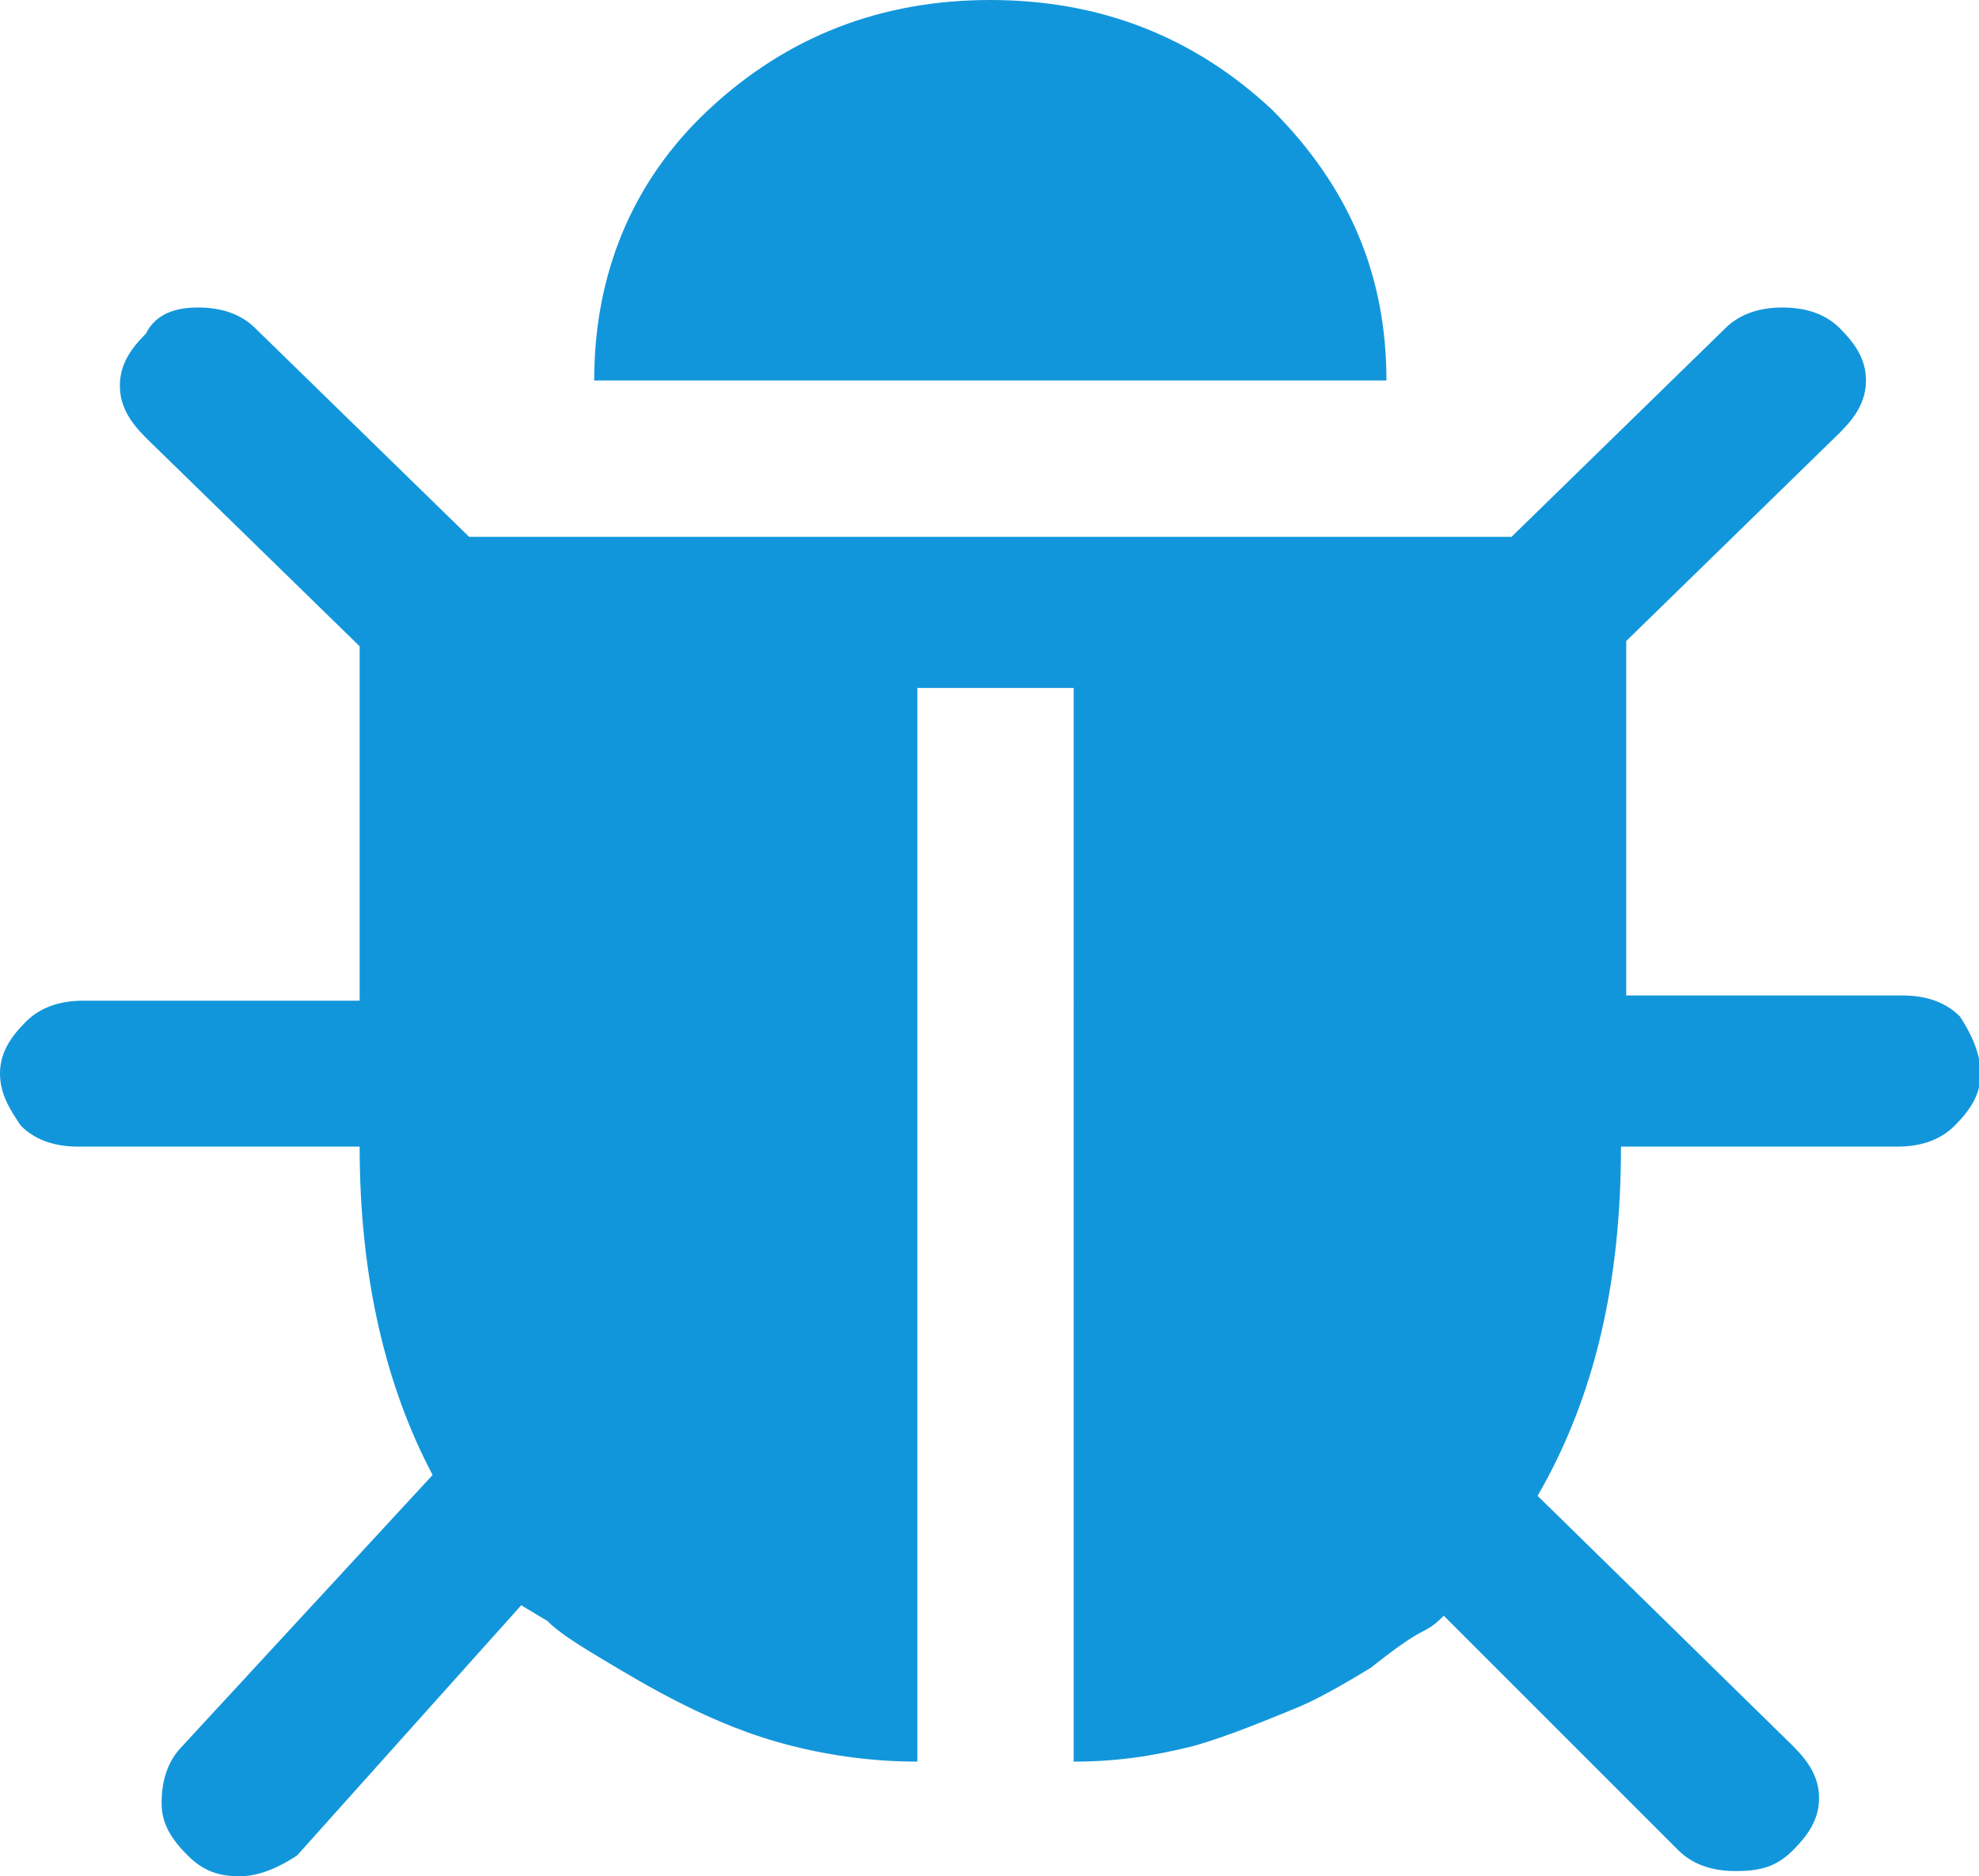 <?xml version="1.0" standalone="no"?><!DOCTYPE svg PUBLIC "-//W3C//DTD SVG 1.1//EN" "http://www.w3.org/Graphics/SVG/1.1/DTD/svg11.dtd"><svg t="1605025259793" class="icon" viewBox="0 0 1080 1024" version="1.1" xmlns="http://www.w3.org/2000/svg" p-id="6553" xmlns:xlink="http://www.w3.org/1999/xlink" width="210.938" height="200"><defs><style type="text/css"></style></defs><path d="M1080.889 585.956c0 11.378-5.689 19.911-14.222 28.444-8.533 8.533-19.911 11.378-31.289 11.378h-150.756c0 73.956-14.222 136.533-45.511 190.578l139.378 136.533c8.533 8.533 14.222 17.067 14.222 28.444s-5.689 19.911-14.222 28.444c-8.533 8.533-17.067 11.378-31.289 11.378-11.378 0-22.756-2.844-31.289-11.378L787.911 881.778c-2.844 2.844-5.689 5.689-11.378 8.533-5.689 2.844-14.222 8.533-28.444 19.911-14.222 8.533-28.444 17.067-42.667 22.756-14.222 5.689-34.133 14.222-54.044 19.911-22.756 5.689-42.667 8.533-65.422 8.533V375.467h-85.333v585.956c-22.756 0-45.511-2.844-68.267-8.533-22.756-5.689-42.667-14.222-59.733-22.756-17.067-8.533-31.289-17.067-45.511-25.6-14.222-8.533-22.756-14.222-28.444-19.911l-14.222-8.533-122.311 136.533c-8.533 5.689-19.911 11.378-31.289 11.378-11.378 0-19.911-2.844-28.444-11.378-8.533-8.533-14.222-17.067-14.222-28.444s2.844-22.756 11.378-31.289l136.533-147.911c-25.6-48.356-39.822-108.089-39.822-179.2H42.667c-11.378 0-22.756-2.844-31.289-11.378-5.689-8.533-11.378-17.067-11.378-28.444s5.689-19.911 14.222-28.444 19.911-11.378 31.289-11.378h150.756v-193.422l-116.622-113.778c-8.533-8.533-14.222-17.067-14.222-28.444s5.689-19.911 14.222-28.444c5.689-11.378 17.067-14.222 28.444-14.222s22.756 2.844 31.289 11.378l116.622 113.778h568.889l116.622-113.778c8.533-8.533 19.911-11.378 31.289-11.378s22.756 2.844 31.289 11.378c8.533 8.533 14.222 17.067 14.222 28.444s-5.689 19.911-14.222 28.444l-116.622 113.778v193.422h150.756c11.378 0 22.756 2.844 31.289 11.378 5.689 8.533 11.378 19.911 11.378 31.289zM756.622 207.644H324.267c0-56.889 19.911-108.089 62.578-147.911C429.511 19.911 480.711 0 540.444 0s110.933 19.911 153.6 59.733c42.667 42.667 62.578 91.022 62.578 147.911z" p-id="6554" fill="#1296db"></path></svg>
